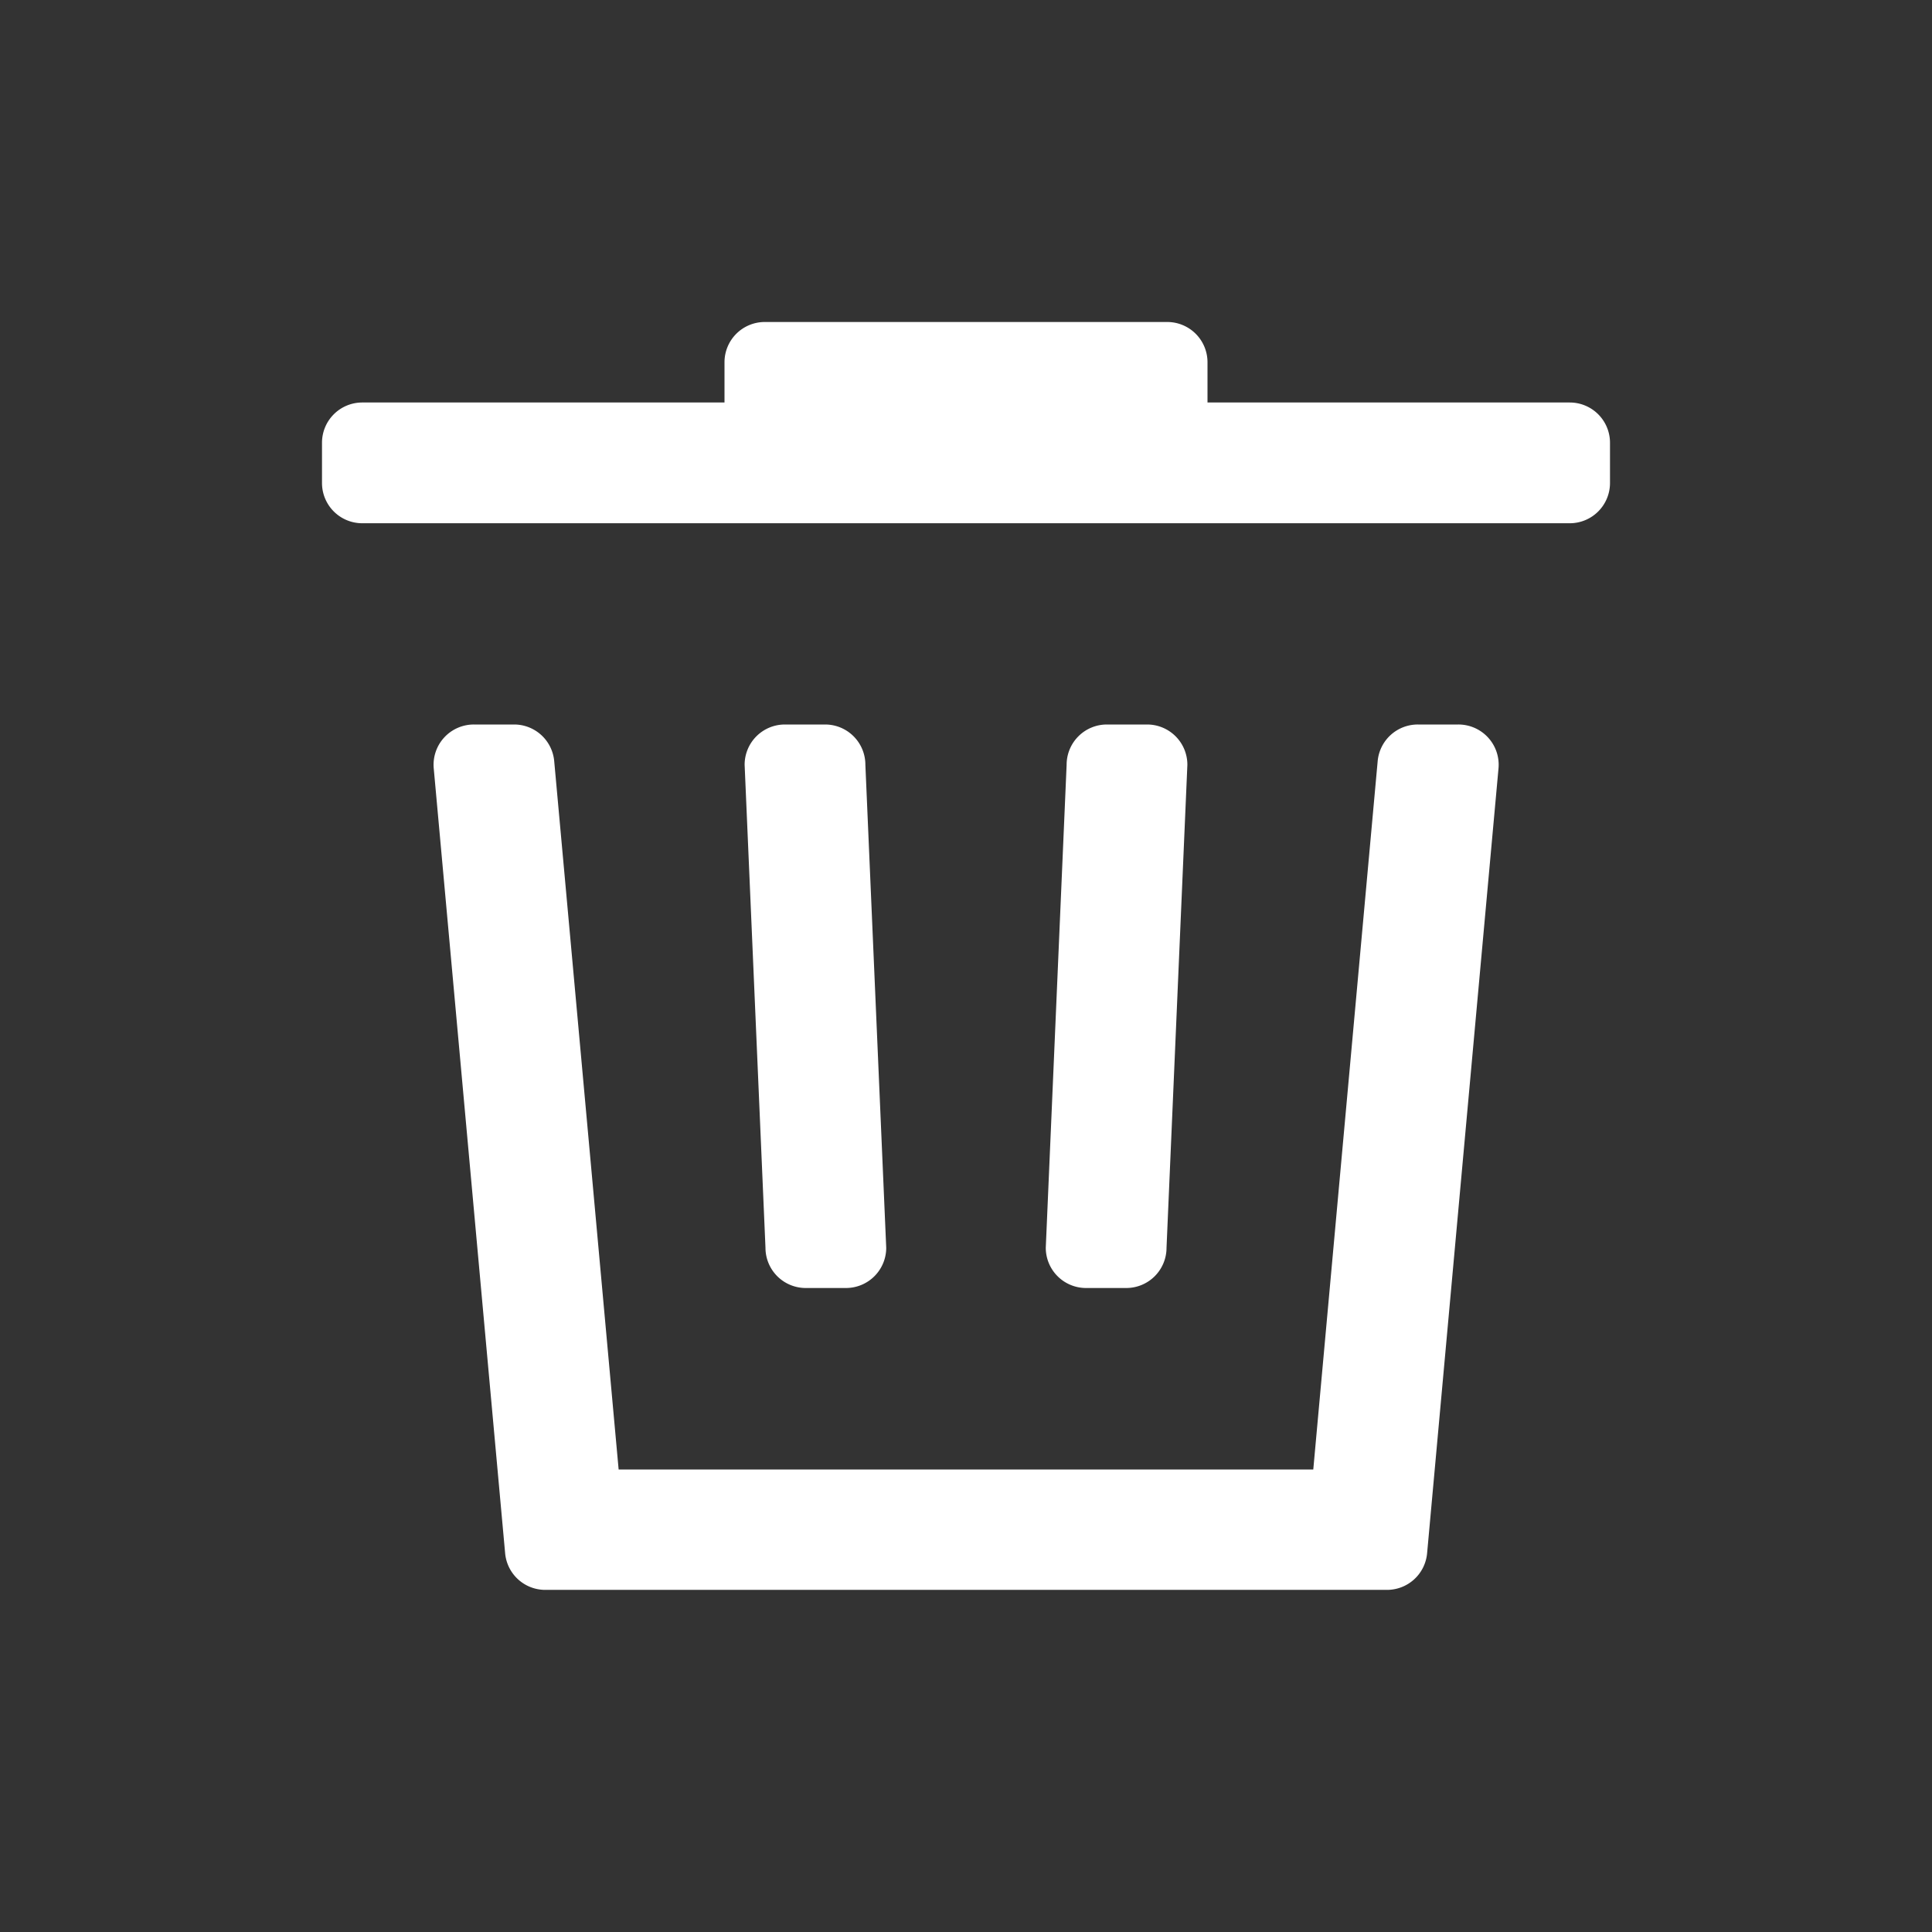 <svg id="735367da-70ab-4151-b868-e06eb9621362" xmlns="http://www.w3.org/2000/svg" viewBox="0 0 24 24"><rect x="0" y="0" width="24" height="24" fill="#333333" stroke="none"/><g id="abe5c66f-9f44-4866-87aa-6caa715d1949" data-name="Bounding area"><polyline id="e25d7af3-5f79-4c9e-92e3-949e87777e3b" data-name="box" points="24 0 24 24 0 24 0 0" fill="none"/></g><path d="M17.114,9.455l-.8,8.8H7.685l-.8-8.795A.5.5,0,0,0,6.388,9h-.5a.5.5,0,0,0-.5.545l.887,9.75a.5.5,0,0,0,.5.455H17.228a.5.5,0,0,0,.5-.455l.887-9.75a.5.5,0,0,0-.5-.545h-.5A.5.5,0,0,0,17.114,9.455Z" fill="#fff"/><path d="M13.25,9.5l-.259,6a.5.5,0,0,0,.5.5h.5a.5.5,0,0,0,.5-.5l.259-6a.5.5,0,0,0-.5-.5h-.5A.5.5,0,0,0,13.25,9.5Z" fill="#fff"/><path d="M9.25,9.5l.259,6a.5.5,0,0,0,.5.5h.5a.5.5,0,0,0,.5-.5l-.259-6a.5.5,0,0,0-.5-.5h-.5A.5.5,0,0,0,9.25,9.5Z" fill="#fff"/><path d="M15,5V4.5a.5.5,0,0,0-.5-.5h-5a.5.5,0,0,0-.5.5V5H4.5a.5.5,0,0,0-.5.5V6a.5.5,0,0,0,.5.5h15A.5.5,0,0,0,20,6V5.5a.5.5,0,0,0-.5-.5Z" fill="#fff"/></svg>